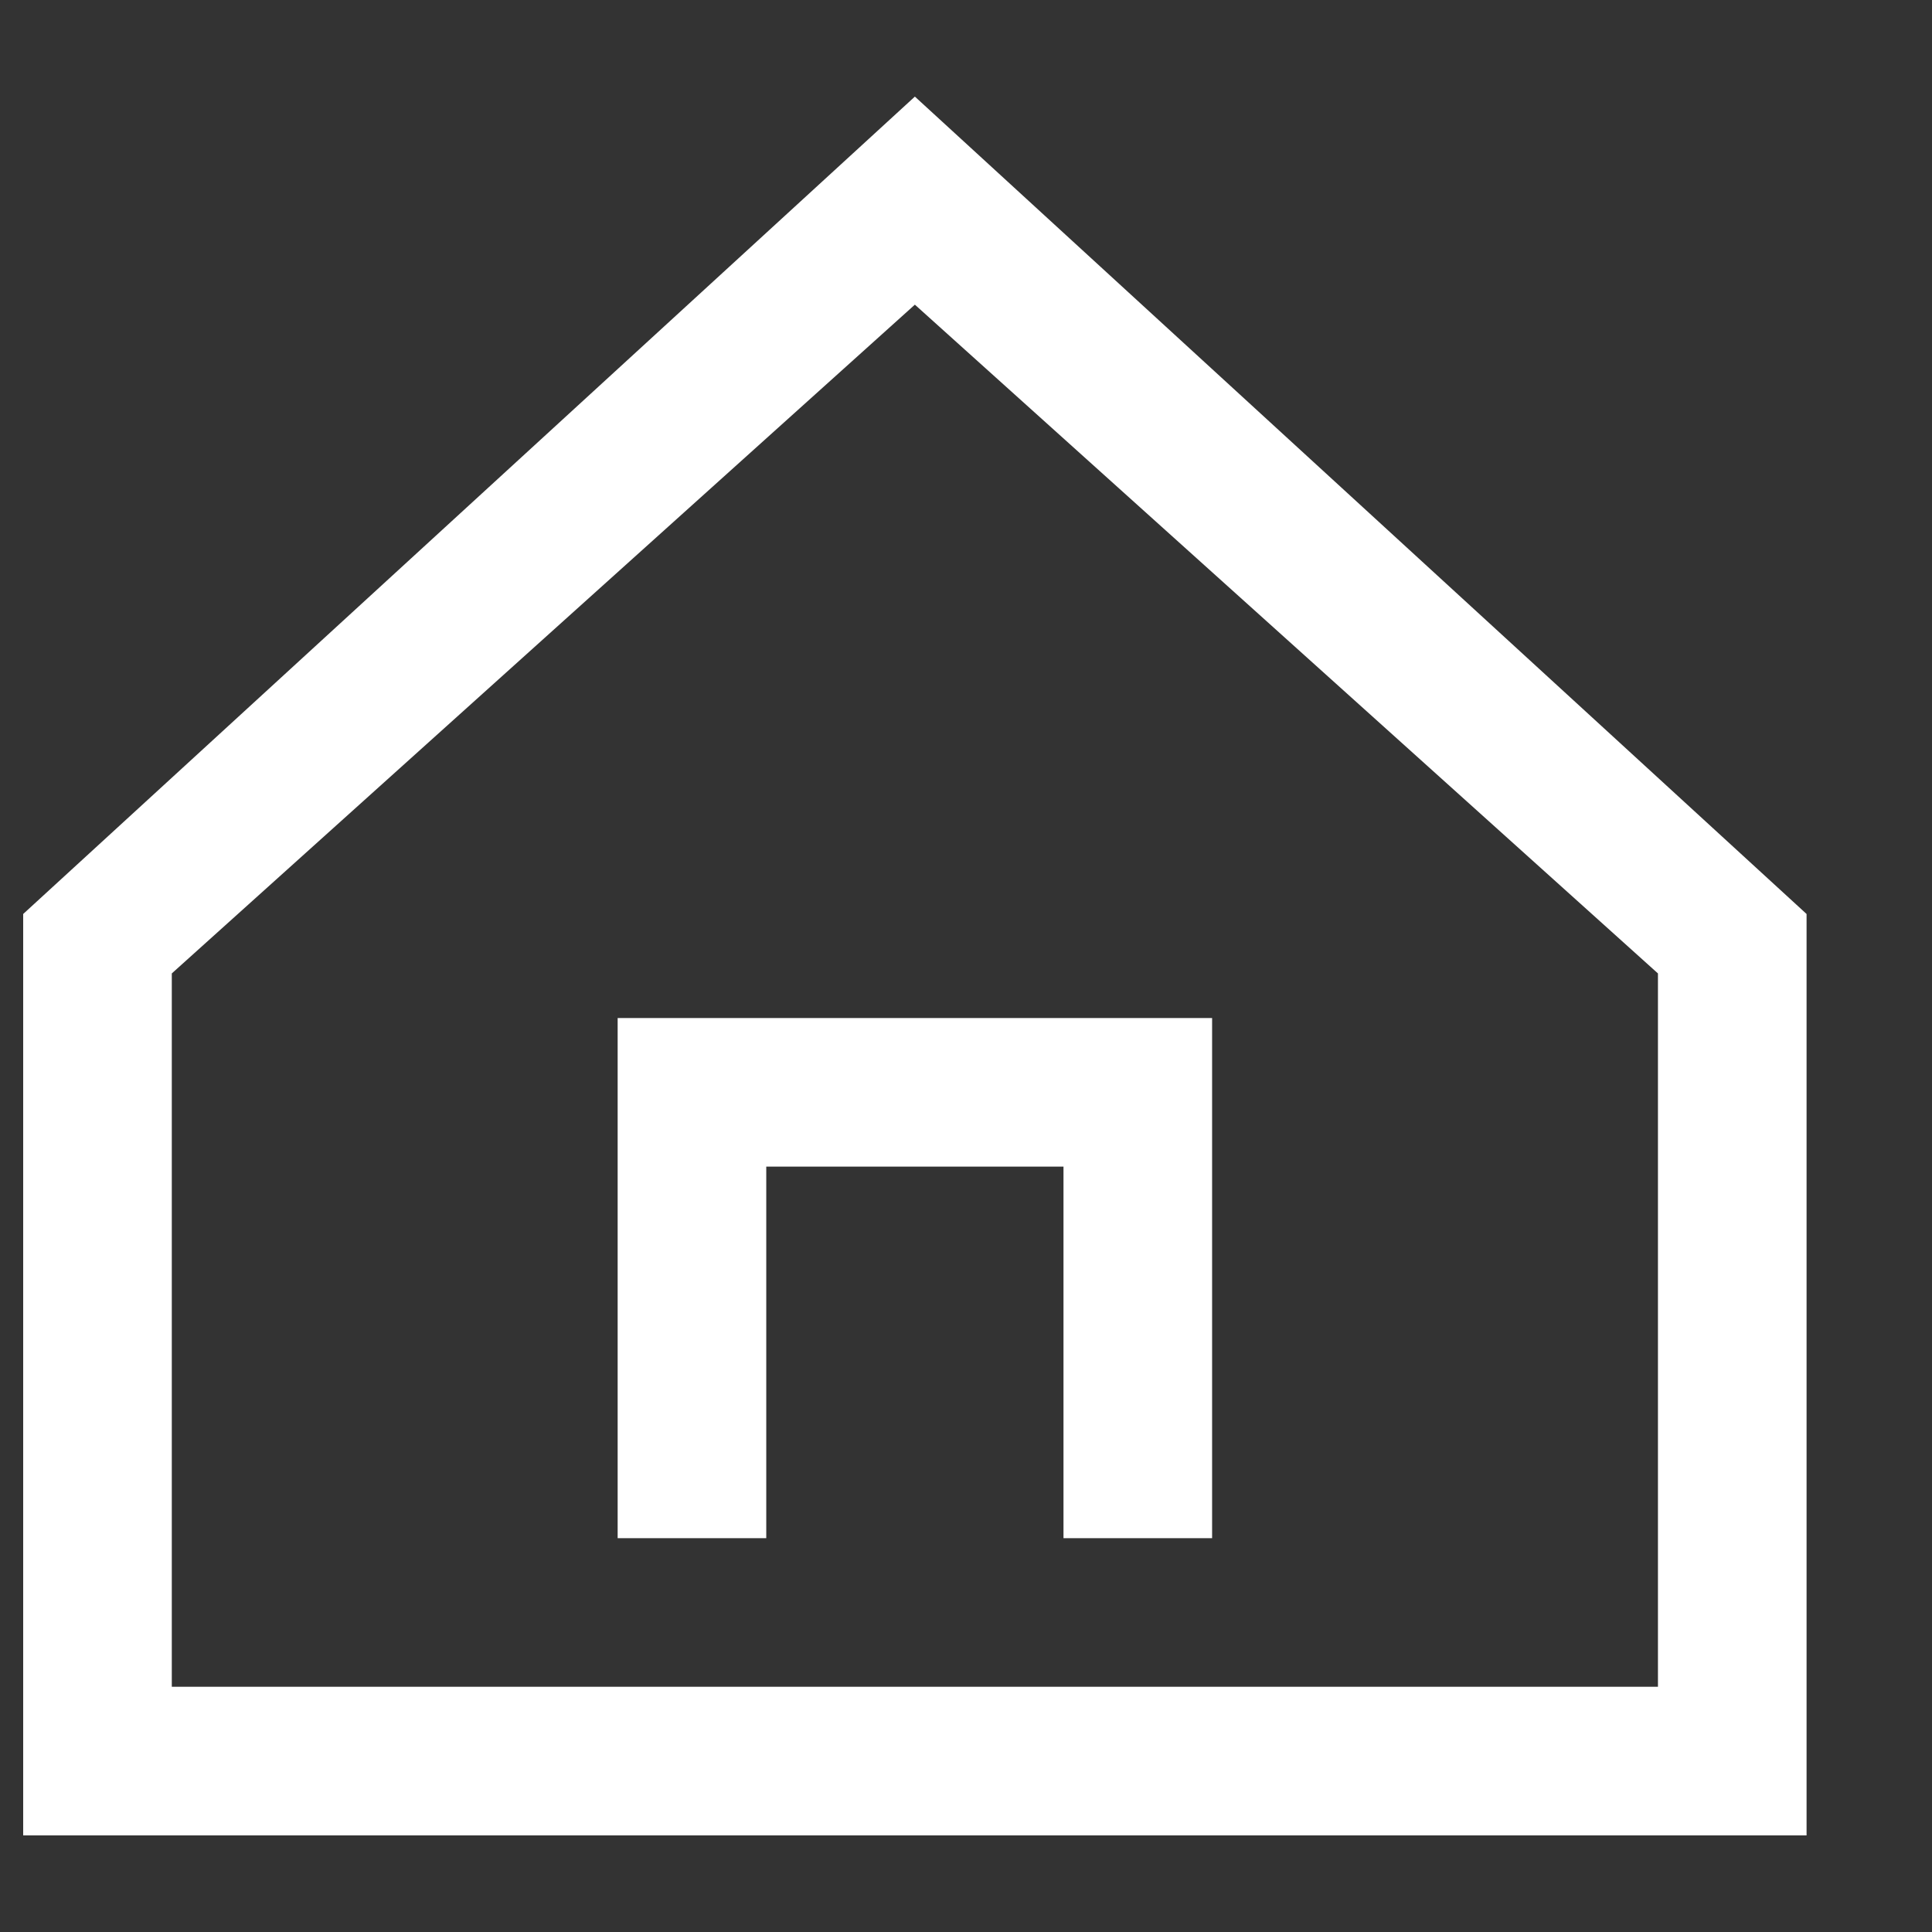 <svg width="13" height="13" viewBox="0 0 13 13" fill="none" xmlns="http://www.w3.org/2000/svg">
<rect x="0" y="0" width="13" height="13" fill="#333333" stroke="none"/>
<path fill-rule="evenodd" clip-rule="evenodd" d="M0.156 6.15L6.156 0.65L12.156 6.15V12.35H0.156V6.15ZM1.156 6.55V11.35H11.156V6.55L6.156 2.05L1.156 6.55ZM5.156 10.35H4.156V6.85H8.156V10.35H7.156V7.85H5.156V10.35Z" fill="white"/>
</svg>

